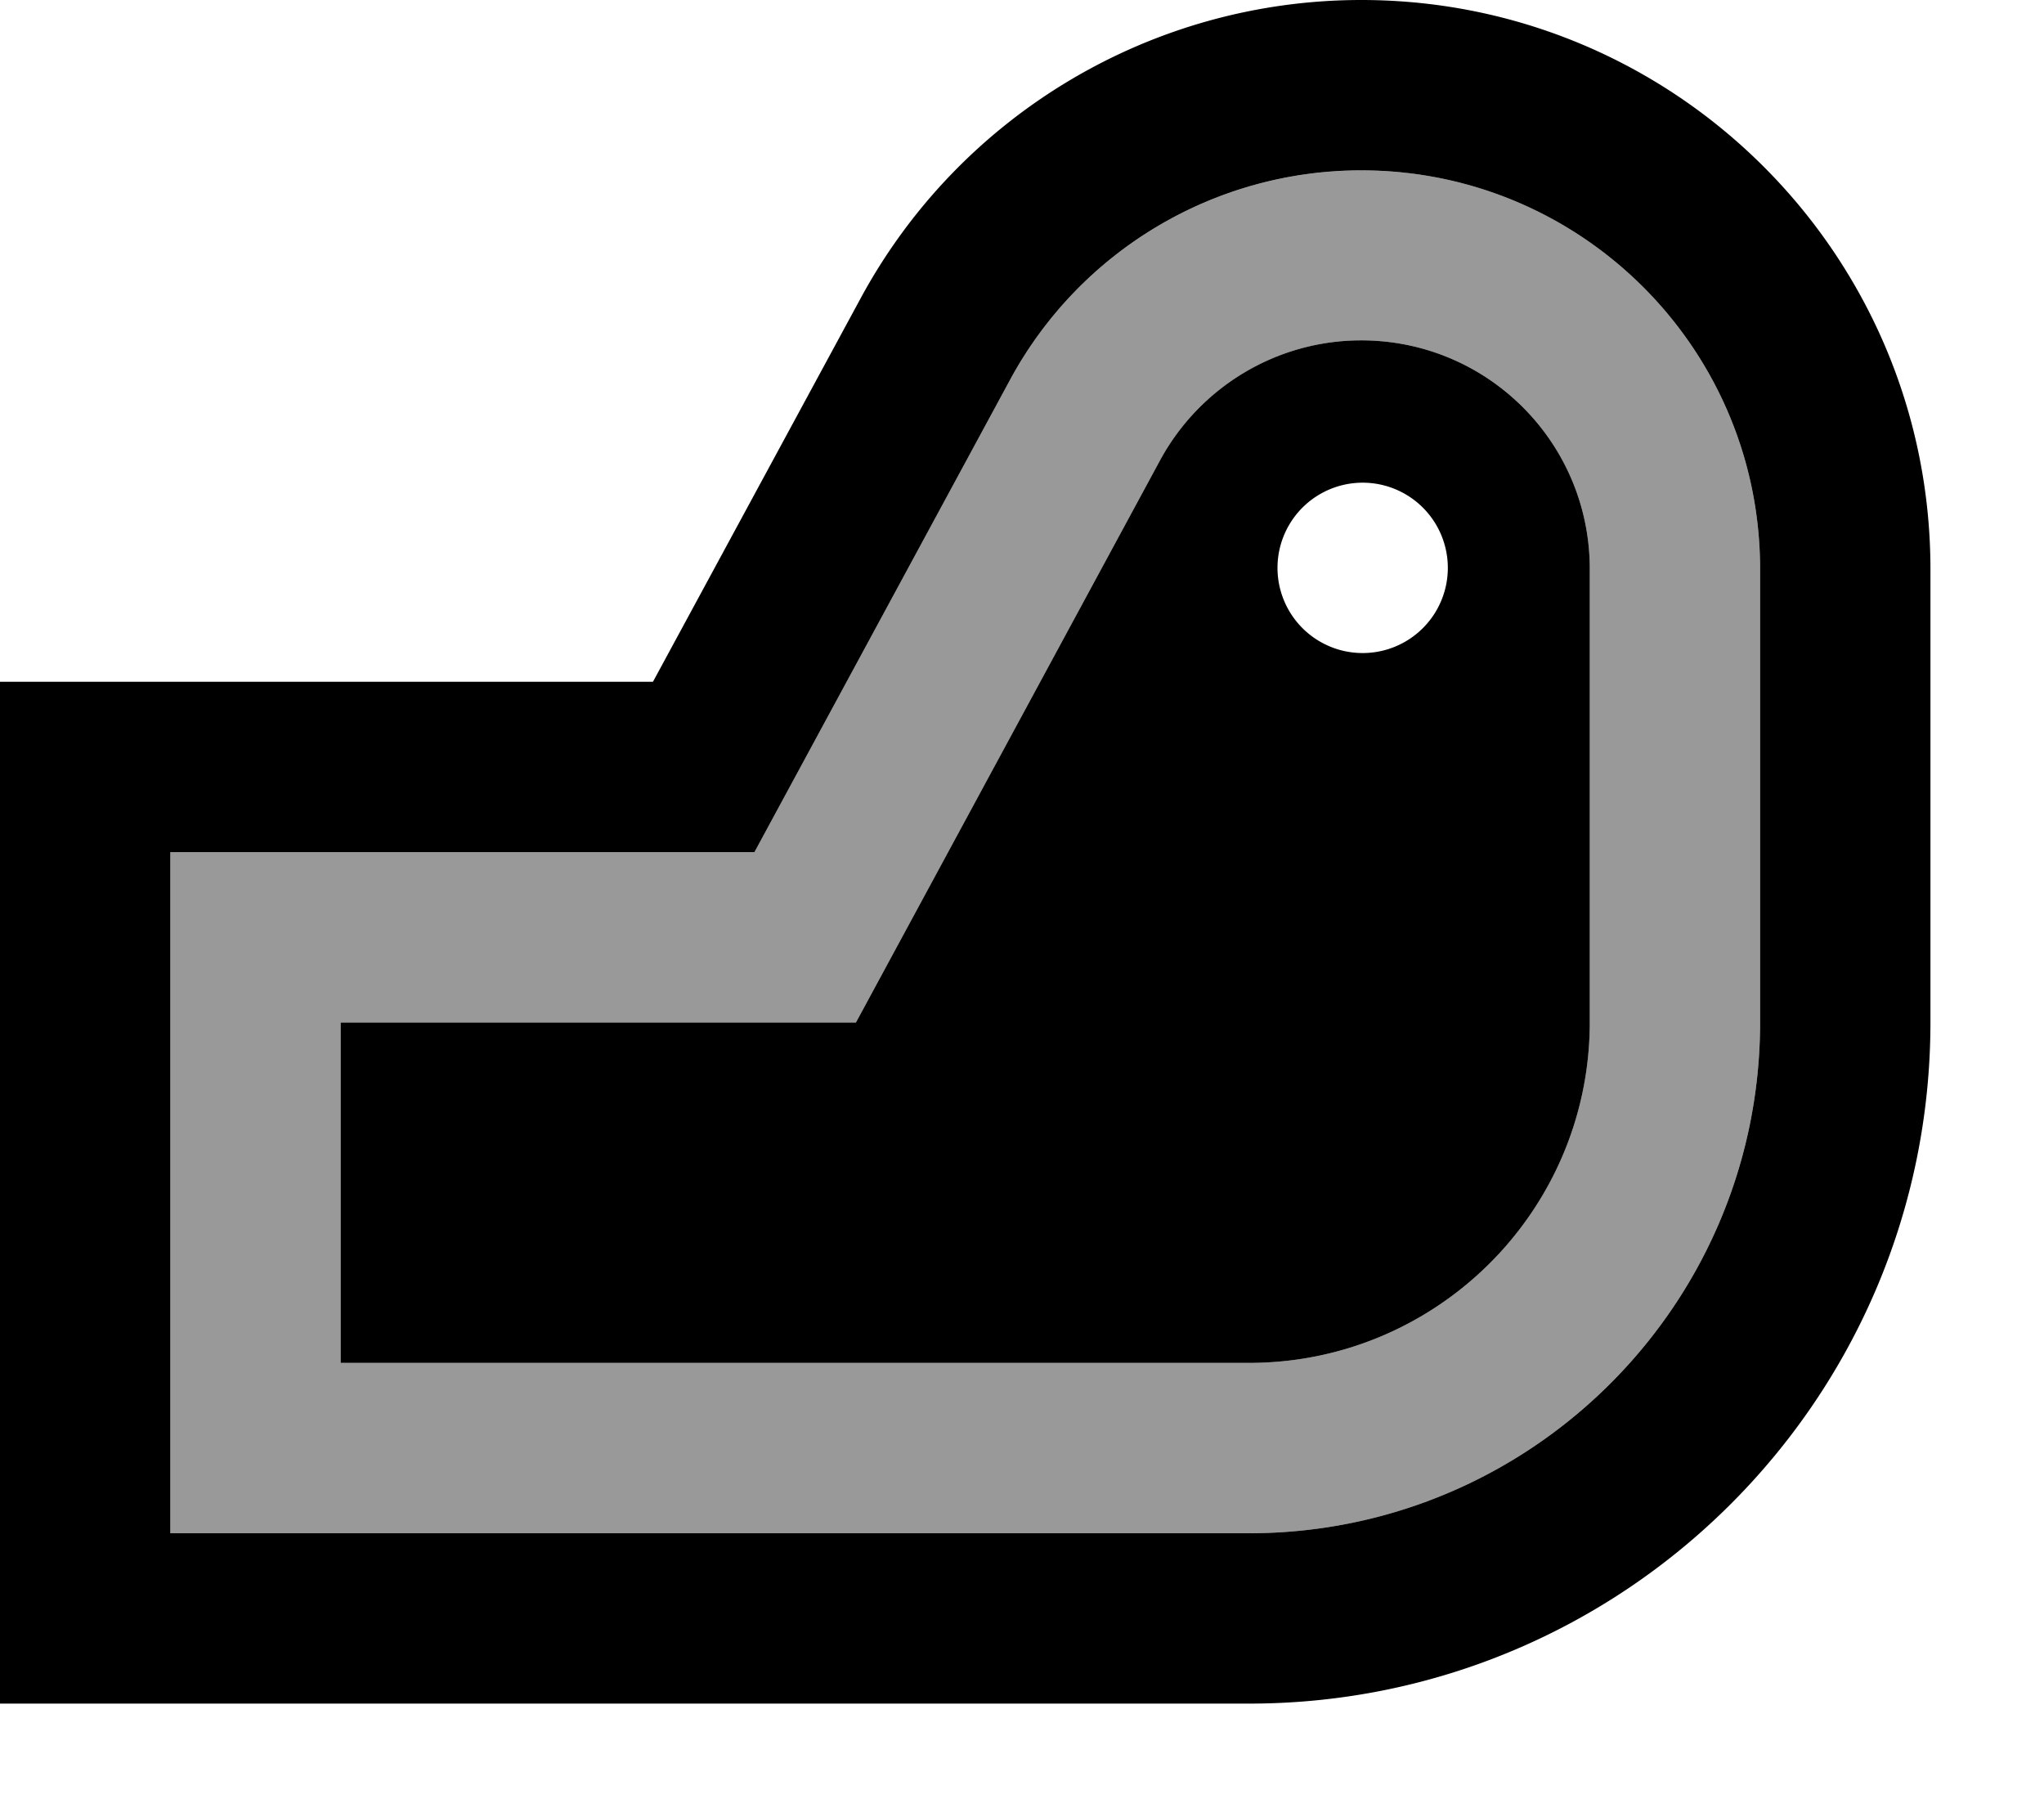 <svg xmlns="http://www.w3.org/2000/svg" viewBox="0 0 576 512"><!--! Font Awesome Pro 7.0.1 by @fontawesome - https://fontawesome.com License - https://fontawesome.com/license (Commercial License) Copyright 2025 Fonticons, Inc. --><path style="fill:currentColor;opacity:.4" d="M48 240.1l0 191.9 304 0c79.5 0 144-64.5 144-144l0-127.6c0-62.1-50.3-112.4-112.4-112.4-41.3 0-79.2 22.6-98.9 58.9l-72.1 133.2-164.6 0zm48 48l145.2 0 85.7-158.4c11.3-20.8 33-33.8 56.7-33.8 35.6 0 64.4 28.8 64.4 64.4L448 288c0 53-43 96-96 96l-256 0 0-95.9z"/><path style="fill:currentColor;opacity:1" d="M352 384l-256 0 0-95.9 145.2 0 85.7-158.4c11.3-20.8 33-33.8 56.7-33.8 35.6 0 64.4 28.8 64.4 64.4L448 288c0 53-43 96-96 96zm56-224a24 24 0 1 0 -48 0 24 24 0 1 0 48 0zM184 192.1L242.5 84.1C270.5 32.3 324.7 0 383.6 0 472.2 0 544 71.8 544 160.4L544 288c0 106-86 192-192 192l-352 0 0-287.9 184 0zM352 432c79.5 0 144-64.5 144-144l0-127.6c0-62.1-50.3-112.4-112.4-112.4-41.3 0-79.2 22.6-98.9 58.9l-72.1 133.2-164.6 0 0 191.9 304 0z"/></svg>